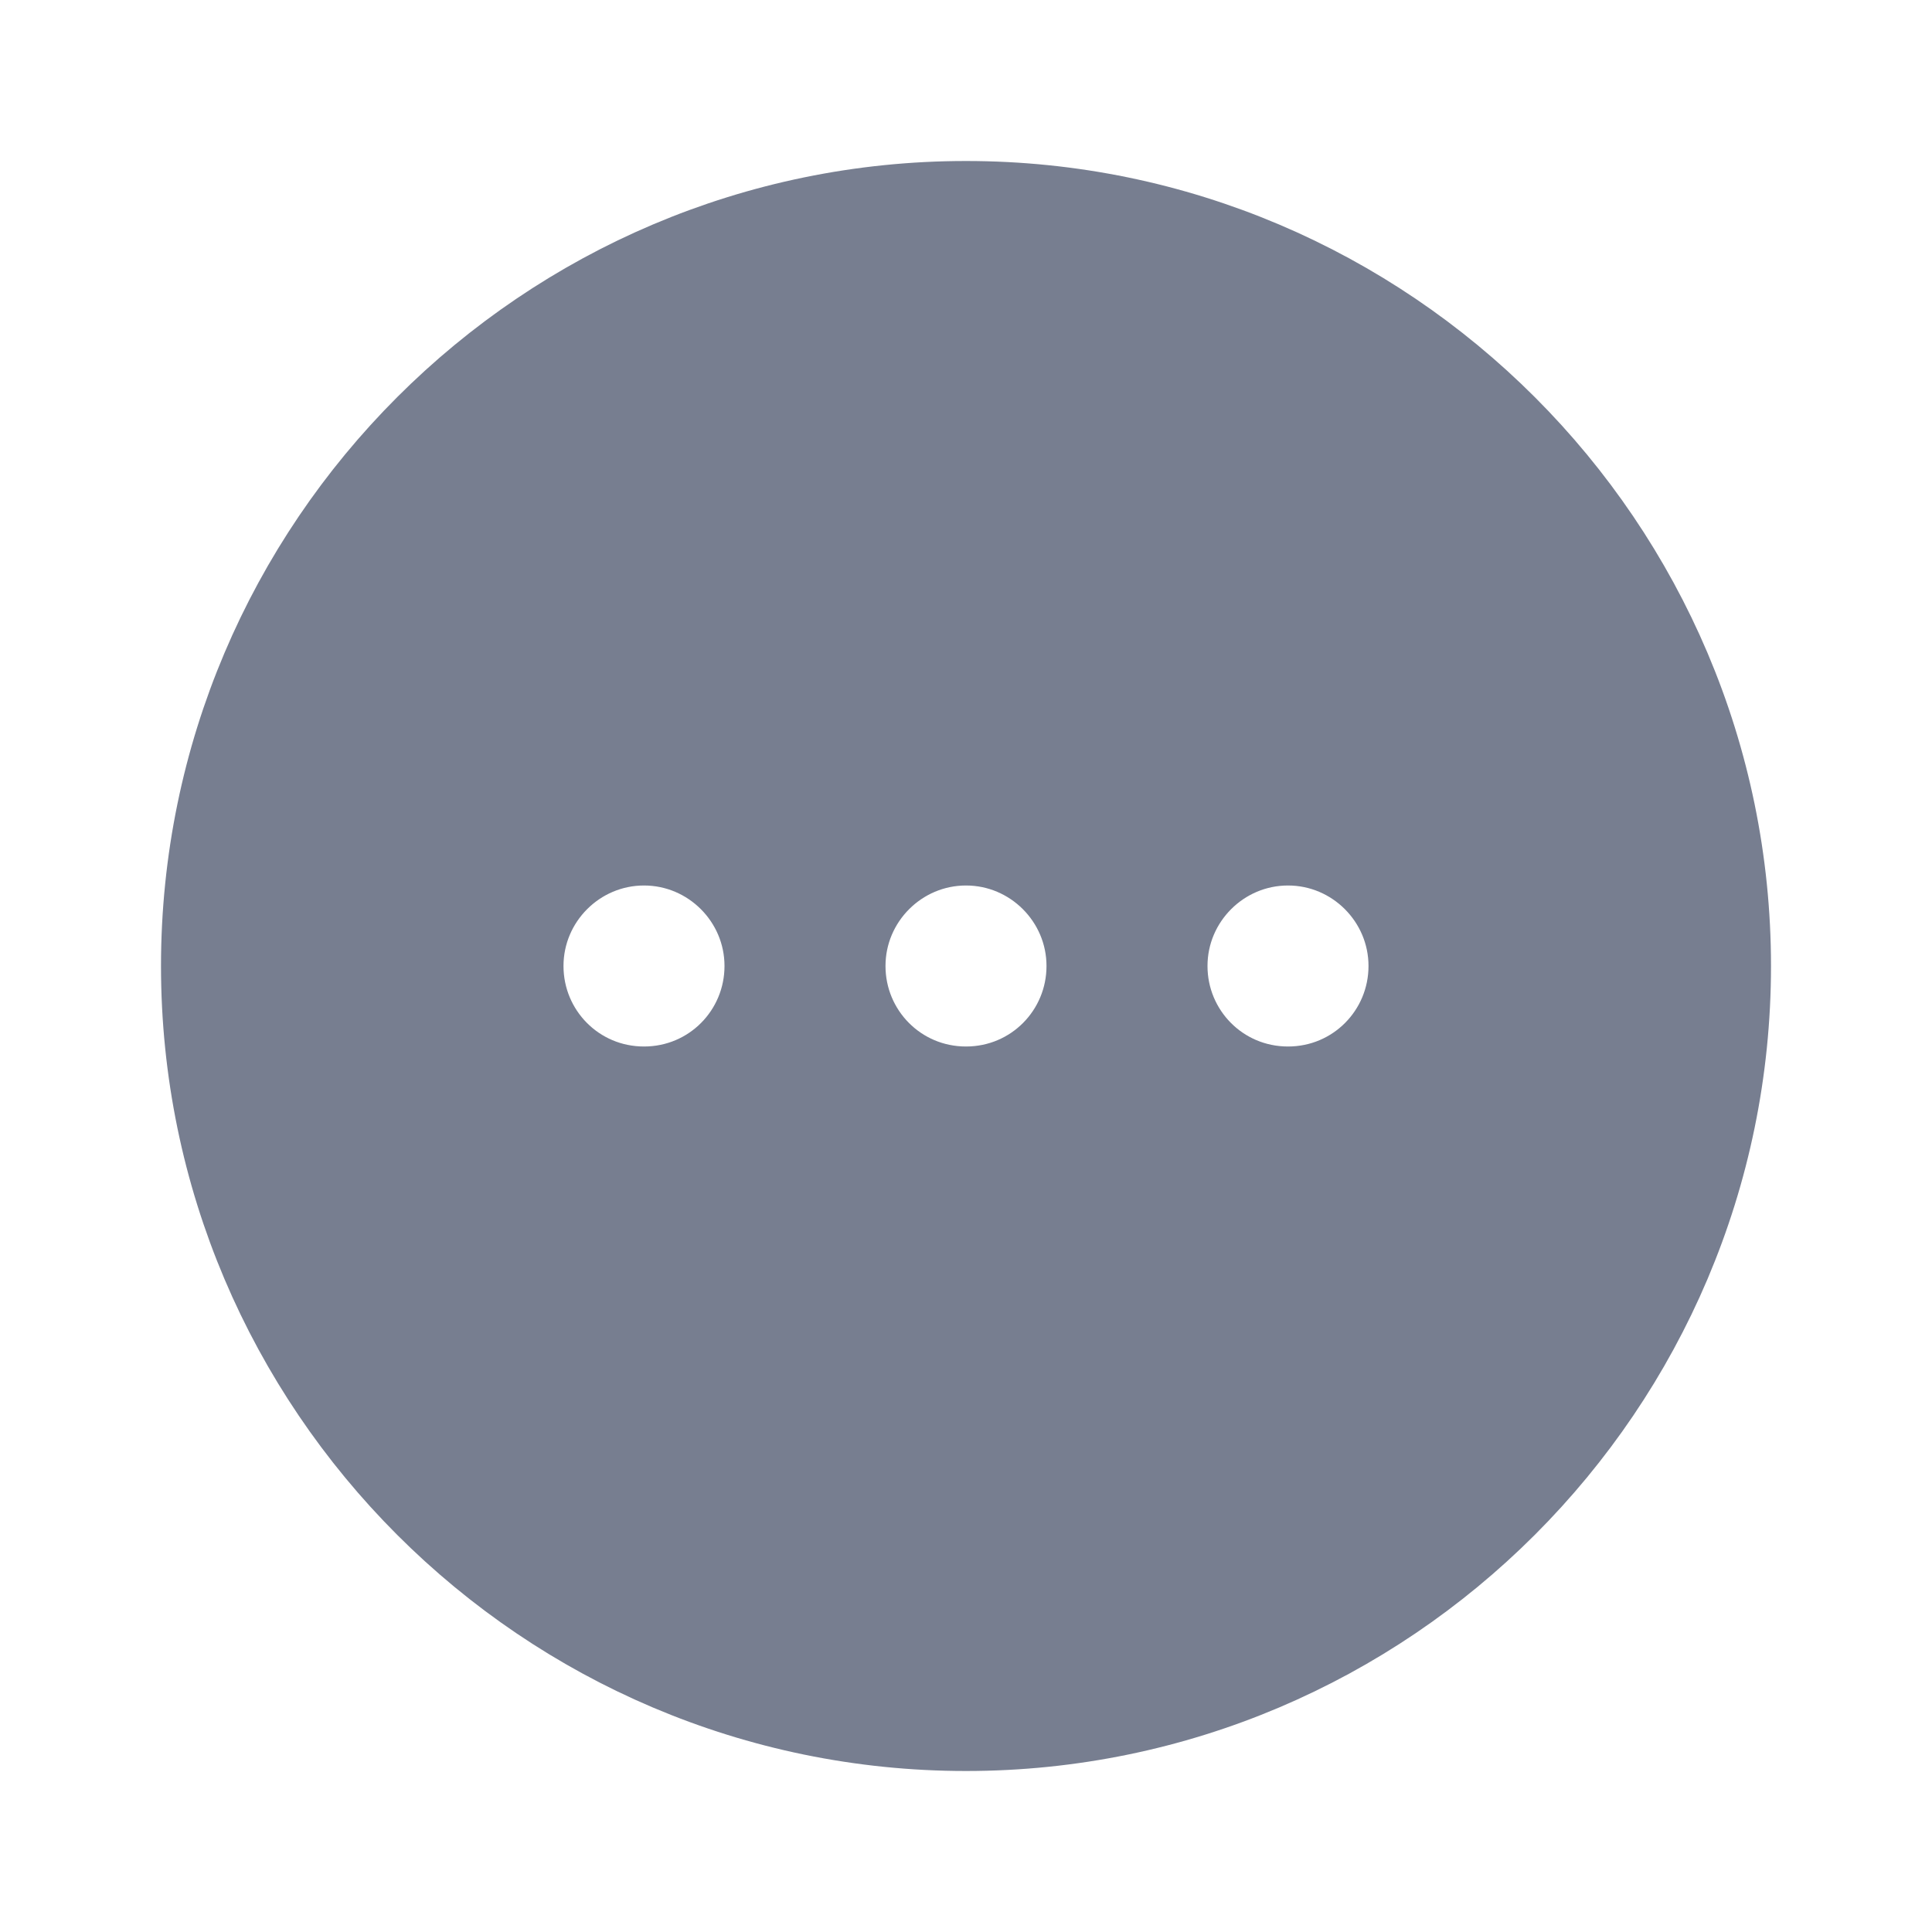 <svg width="24" height="24" viewBox="0 0 24 24" fill="none" xmlns="http://www.w3.org/2000/svg">
<g id="vuesax/bold/more-circle">
<g id="more-circle">
<path id="Vector" d="M2.5 12C2.5 6.766 6.766 2.5 12 2.5C17.234 2.5 21.5 6.766 21.5 12C21.5 17.234 17.234 21.5 12 21.5C6.766 21.5 2.5 17.234 2.5 12ZM6.5 12C6.5 12.823 7.161 13.5 8 13.5C8.839 13.5 9.5 12.823 9.5 12C9.5 11.174 8.826 10.5 8 10.5C7.174 10.5 6.5 11.174 6.5 12ZM10.5 12C10.5 12.823 11.161 13.5 12 13.5C12.839 13.5 13.5 12.823 13.5 12C13.5 11.174 12.826 10.5 12 10.5C11.174 10.5 10.5 11.174 10.5 12ZM14.5 12C14.5 12.823 15.161 13.5 16 13.5C16.839 13.5 17.5 12.823 17.5 12C17.5 11.174 16.826 10.5 16 10.5C15.174 10.5 14.5 11.174 14.5 12Z" fill="#777E90" stroke="#777E90"/>
</g>
</g>
</svg>
